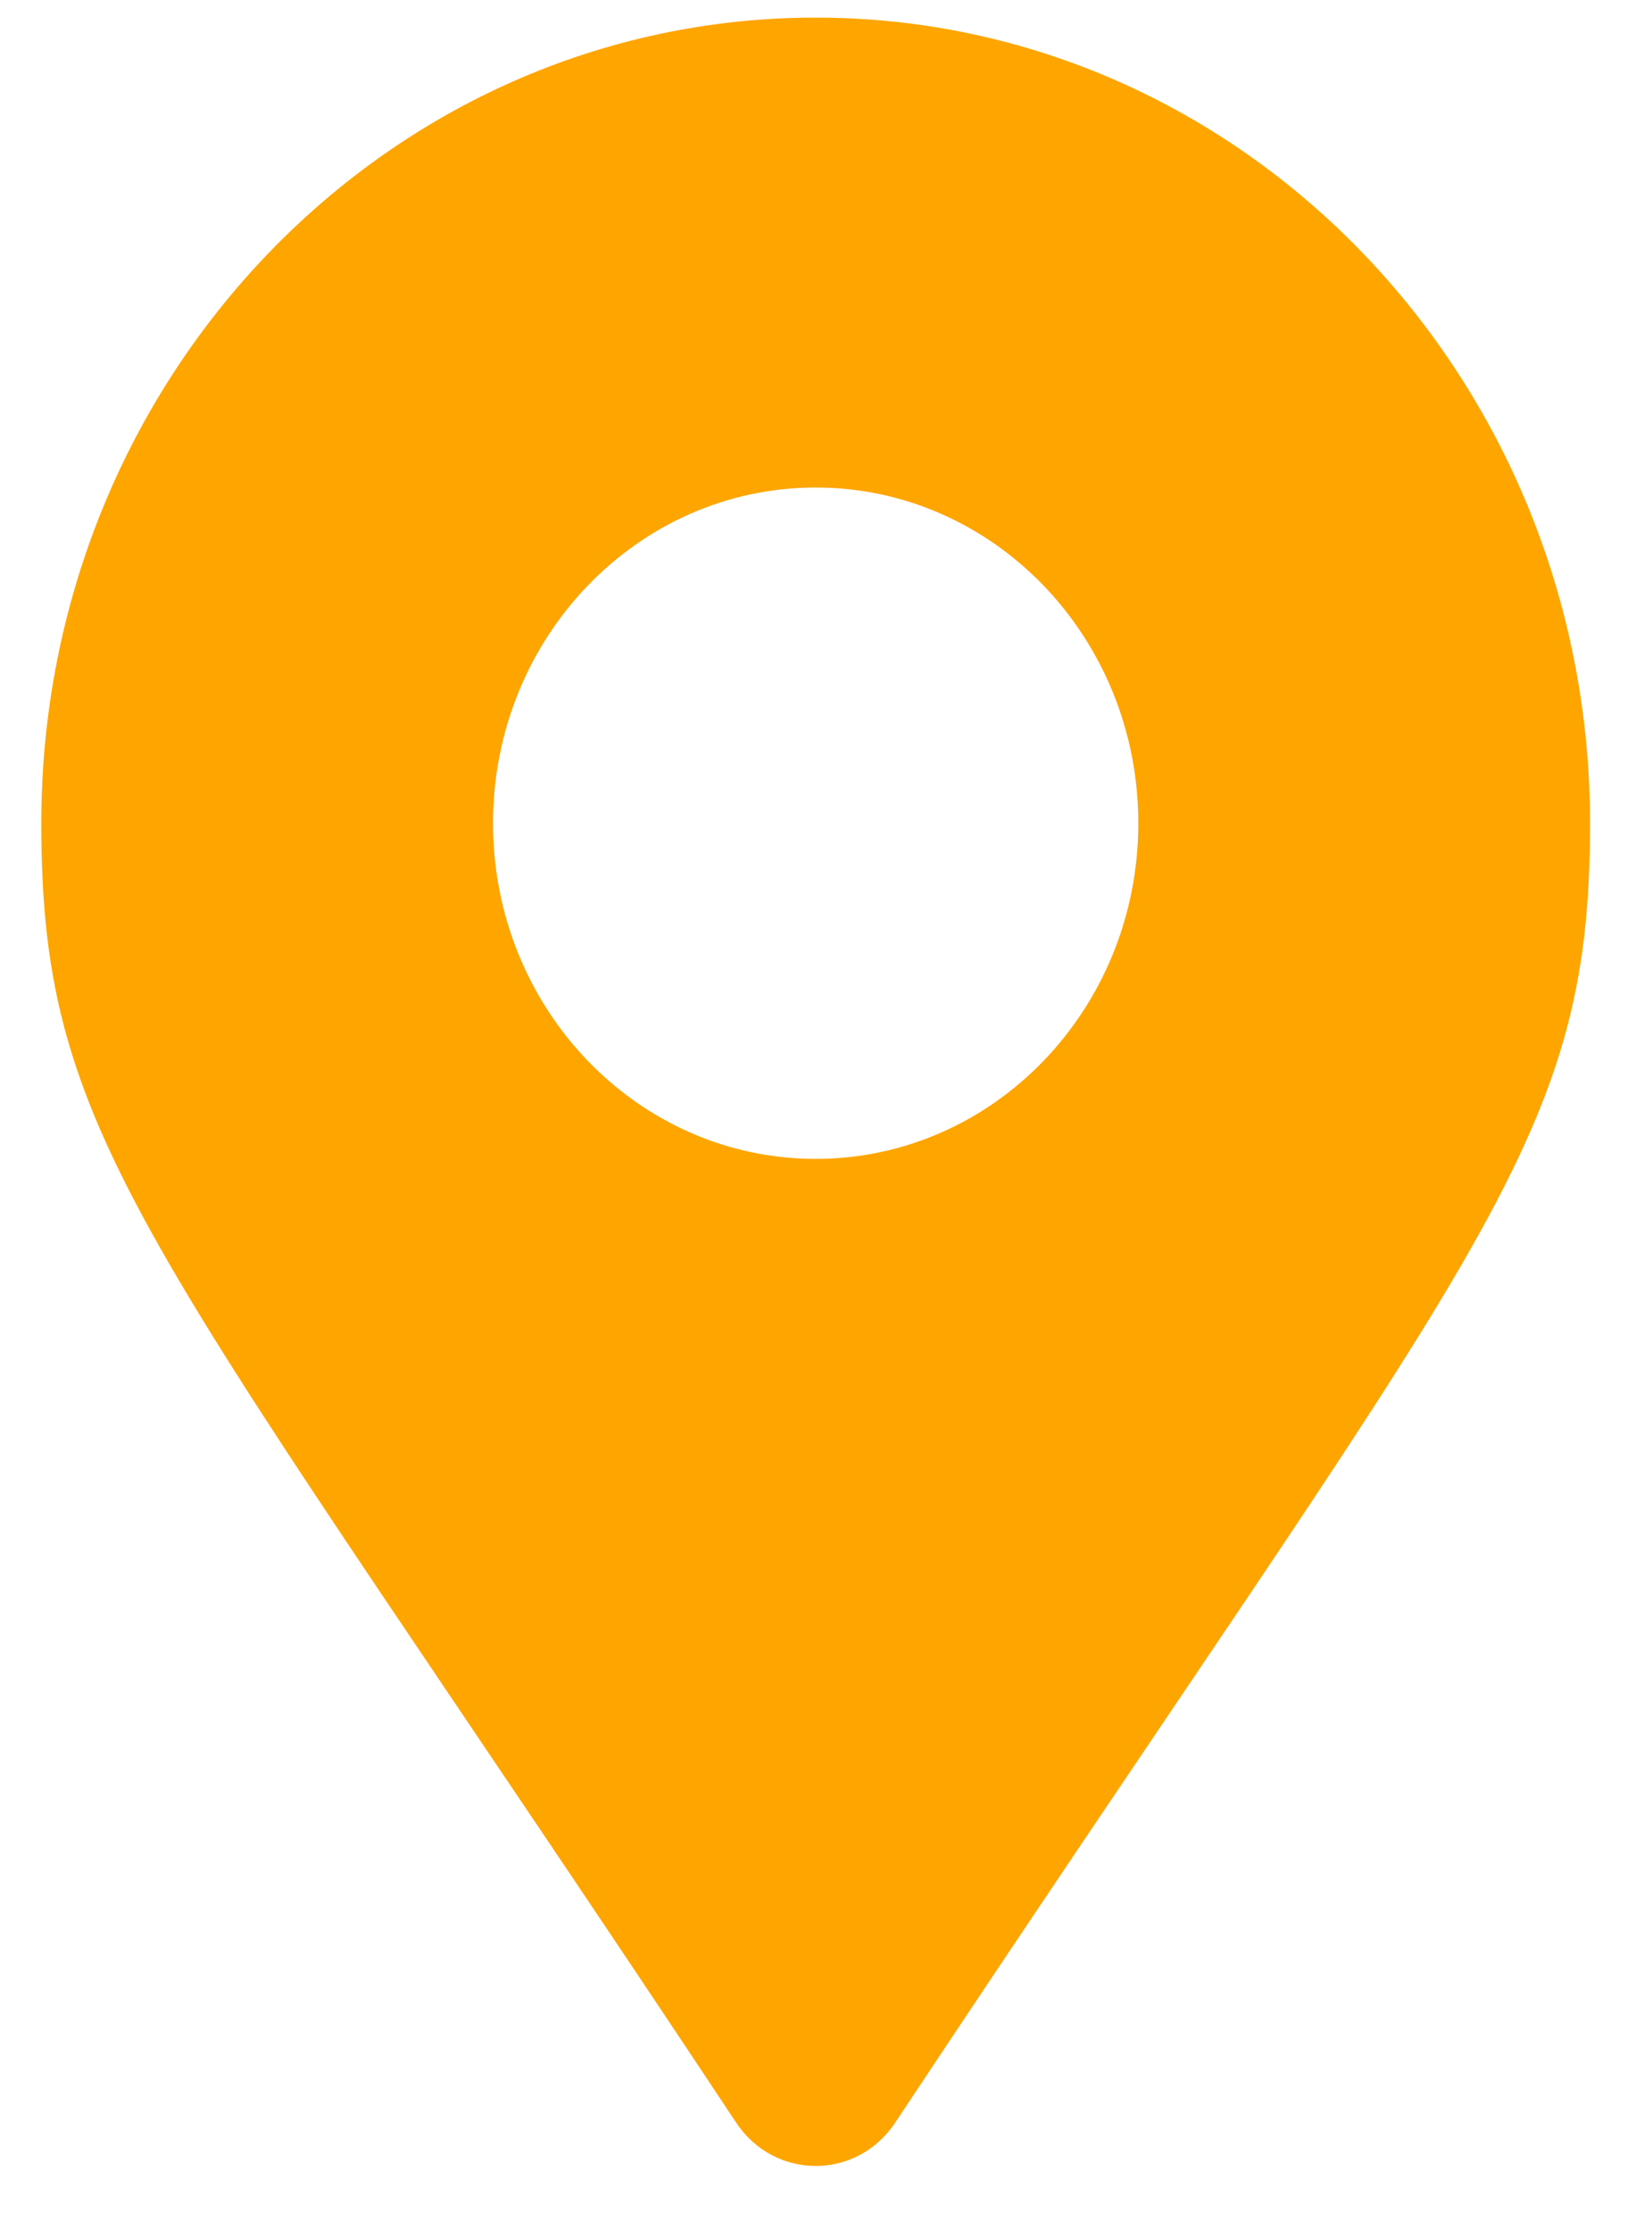 <svg width="20" height="27" viewBox="0 0 20 27" fill="none" xmlns="http://www.w3.org/2000/svg">
<path d="M8.912 25.688C1.817 14.992 0.5 13.894 0.5 9.963C0.5 4.578 4.697 0.213 9.875 0.213C15.053 0.213 19.25 4.578 19.25 9.963C19.25 13.894 17.933 14.992 10.838 25.688C10.373 26.388 9.377 26.388 8.912 25.688ZM9.875 14.025C12.032 14.025 13.781 12.207 13.781 9.963C13.781 7.719 12.032 5.9 9.875 5.9C7.718 5.9 5.969 7.719 5.969 9.963C5.969 12.207 7.718 14.025 9.875 14.025Z" fill="#FFA500"/>
</svg>
